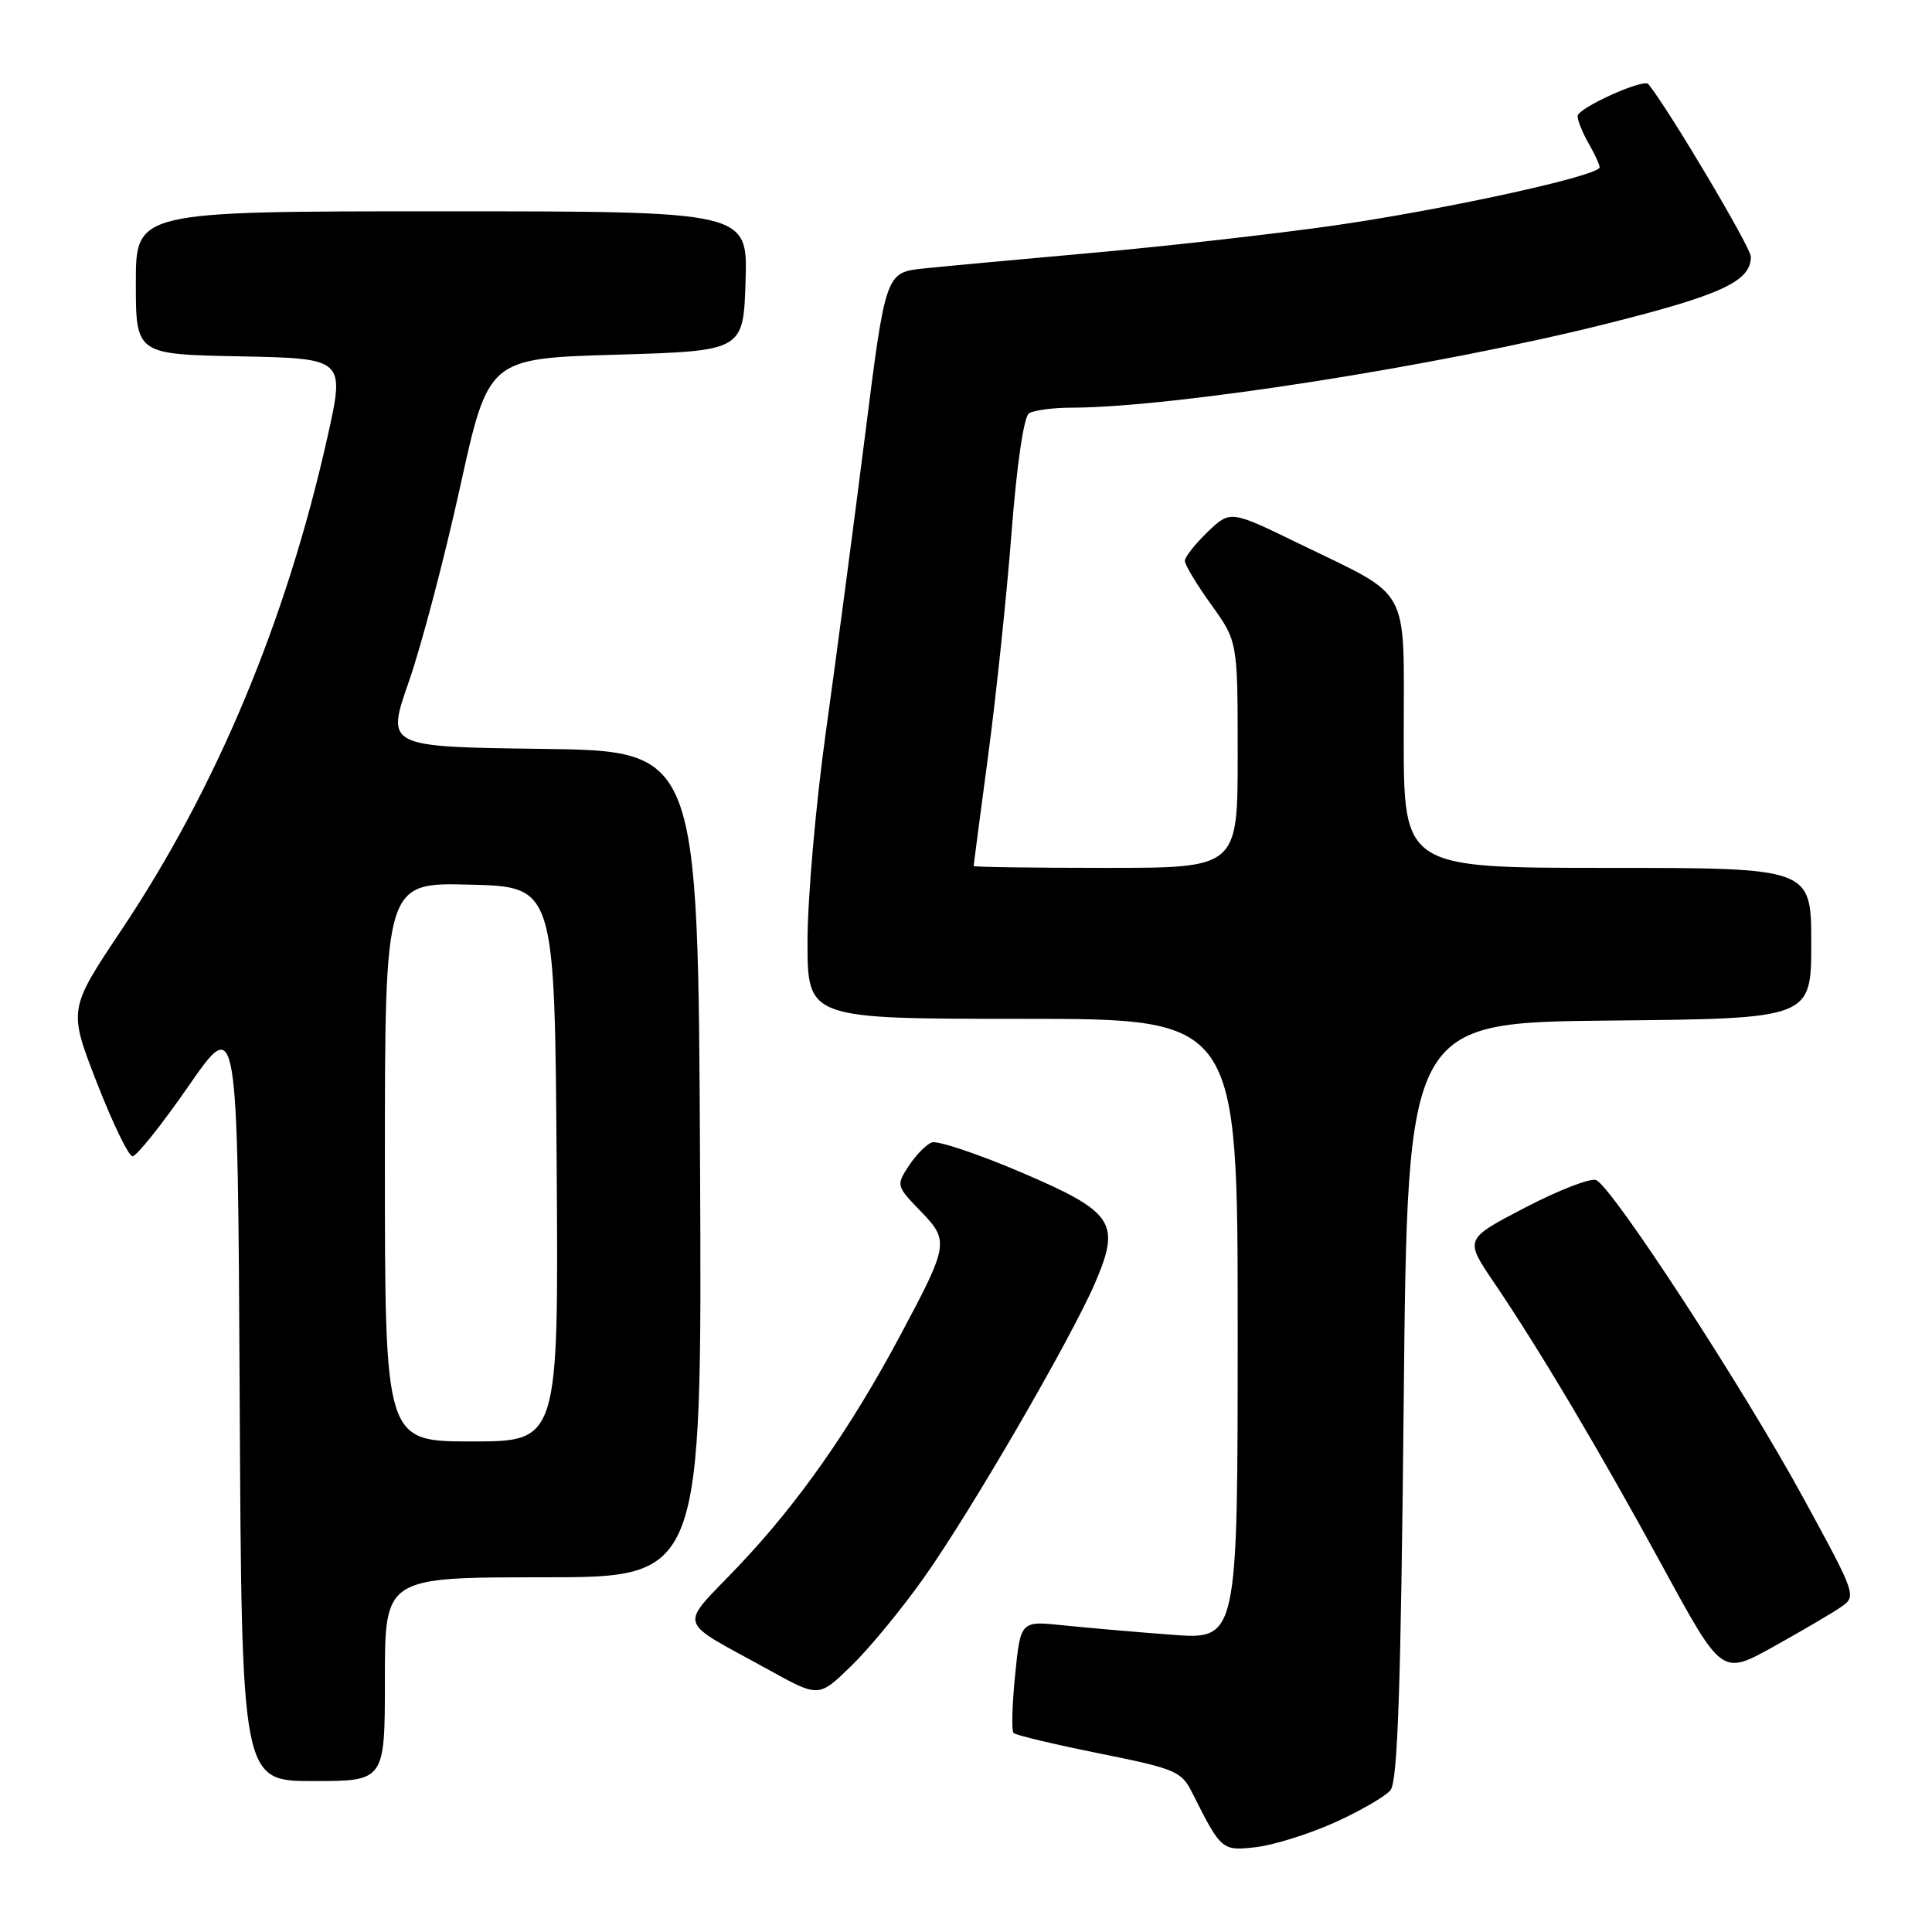 <?xml version="1.0" encoding="UTF-8" standalone="no"?>
<!DOCTYPE svg PUBLIC "-//W3C//DTD SVG 1.1//EN" "http://www.w3.org/Graphics/SVG/1.1/DTD/svg11.dtd" >
<svg xmlns="http://www.w3.org/2000/svg" xmlns:xlink="http://www.w3.org/1999/xlink" version="1.1" viewBox="0 0 256 256">
 <g >
 <path fill="currentColor"
d=" M 176.79 241.52 C 180.19 239.99 183.54 238.05 184.24 237.22 C 185.20 236.05 185.62 223.91 186.00 185.60 C 186.50 135.50 186.50 135.50 213.25 135.23 C 240.00 134.97 240.00 134.97 240.00 124.98 C 240.00 115.00 240.00 115.00 213.00 115.00 C 186.00 115.00 186.00 115.00 186.00 97.57 C 186.00 77.23 187.15 79.34 172.16 72.05 C 163.03 67.60 163.03 67.60 160.01 70.49 C 158.36 72.08 157.00 73.80 157.00 74.32 C 157.00 74.84 158.57 77.45 160.50 80.13 C 164.00 85.00 164.00 85.00 164.00 100.00 C 164.00 115.00 164.00 115.00 146.50 115.00 C 136.88 115.00 129.00 114.89 129.01 114.75 C 129.01 114.61 129.89 107.97 130.95 100.00 C 132.01 92.03 133.41 78.75 134.04 70.50 C 134.74 61.50 135.66 55.21 136.35 54.77 C 136.98 54.36 139.53 54.02 142.01 54.02 C 155.67 53.97 190.58 48.49 212.91 42.89 C 228.14 39.07 232.00 37.27 232.00 34.02 C 232.00 32.79 221.07 14.40 218.41 11.14 C 217.78 10.37 209.00 14.34 209.04 15.39 C 209.05 16.00 209.71 17.62 210.50 19.00 C 211.29 20.38 211.95 21.80 211.96 22.16 C 212.02 23.28 191.30 27.81 176.50 29.92 C 168.80 31.01 154.62 32.62 145.00 33.48 C 135.38 34.34 125.22 35.28 122.43 35.57 C 117.35 36.10 117.35 36.10 114.61 57.80 C 113.10 69.73 110.77 87.37 109.43 96.99 C 108.09 106.61 107.00 119.10 107.00 124.74 C 107.00 135.00 107.00 135.00 135.50 135.00 C 164.00 135.00 164.00 135.00 164.00 176.14 C 164.00 217.28 164.00 217.28 155.25 216.61 C 150.44 216.25 143.96 215.68 140.86 215.36 C 135.23 214.77 135.23 214.77 134.51 221.94 C 134.11 225.89 134.02 229.35 134.30 229.63 C 134.58 229.92 139.68 231.13 145.63 232.33 C 155.72 234.36 156.55 234.70 157.95 237.50 C 161.82 245.20 161.90 245.27 166.40 244.76 C 168.71 244.50 173.39 243.04 176.79 241.52 Z  M 51.00 222.50 C 51.00 209.00 51.00 209.00 72.01 209.00 C 93.02 209.00 93.02 209.00 92.76 154.25 C 92.50 99.50 92.50 99.50 71.83 99.23 C 51.16 98.96 51.16 98.96 54.17 90.33 C 55.83 85.58 58.88 74.00 60.95 64.60 C 64.71 47.50 64.71 47.50 81.60 47.00 C 98.50 46.50 98.50 46.50 98.79 37.25 C 99.08 28.00 99.08 28.00 58.54 28.00 C 18.00 28.00 18.00 28.00 18.00 37.47 C 18.00 46.95 18.00 46.95 31.86 47.22 C 45.72 47.50 45.72 47.50 43.37 58.00 C 37.95 82.21 28.67 104.41 16.11 123.20 C 9.06 133.75 9.06 133.75 12.83 143.45 C 14.91 148.79 17.03 153.18 17.55 153.21 C 18.07 153.25 21.42 149.05 25.00 143.89 C 31.50 134.50 31.50 134.50 31.76 185.25 C 32.02 236.00 32.02 236.00 41.51 236.00 C 51.00 236.00 51.00 236.00 51.00 222.50 Z  M 122.46 209.00 C 128.69 200.20 141.90 177.42 145.10 170.00 C 148.55 161.97 147.61 160.59 135.15 155.27 C 129.45 152.85 124.19 151.10 123.46 151.38 C 122.72 151.66 121.35 153.06 120.41 154.50 C 118.74 157.05 118.77 157.16 121.95 160.45 C 125.81 164.43 125.74 164.87 119.26 177.00 C 112.66 189.35 105.76 199.20 97.84 207.53 C 89.86 215.93 89.39 214.37 102.00 221.34 C 108.50 224.93 108.50 224.93 112.83 220.71 C 115.21 218.40 119.55 213.12 122.46 209.00 Z  M 243.85 213.00 C 246.04 211.50 246.04 211.50 238.96 198.50 C 231.00 183.90 213.56 157.15 211.48 156.36 C 210.74 156.07 206.51 157.71 202.09 160.01 C 194.06 164.19 194.06 164.19 197.92 169.88 C 203.94 178.75 211.94 192.21 220.40 207.74 C 228.16 221.98 228.16 221.98 234.91 218.24 C 238.62 216.18 242.64 213.82 243.85 213.00 Z  M 51.00 153.97 C 51.00 116.93 51.00 116.93 62.25 117.22 C 73.50 117.50 73.50 117.50 73.76 154.25 C 74.02 191.00 74.02 191.00 62.51 191.00 C 51.00 191.00 51.00 191.00 51.00 153.97 Z "/>
</g>
</svg>